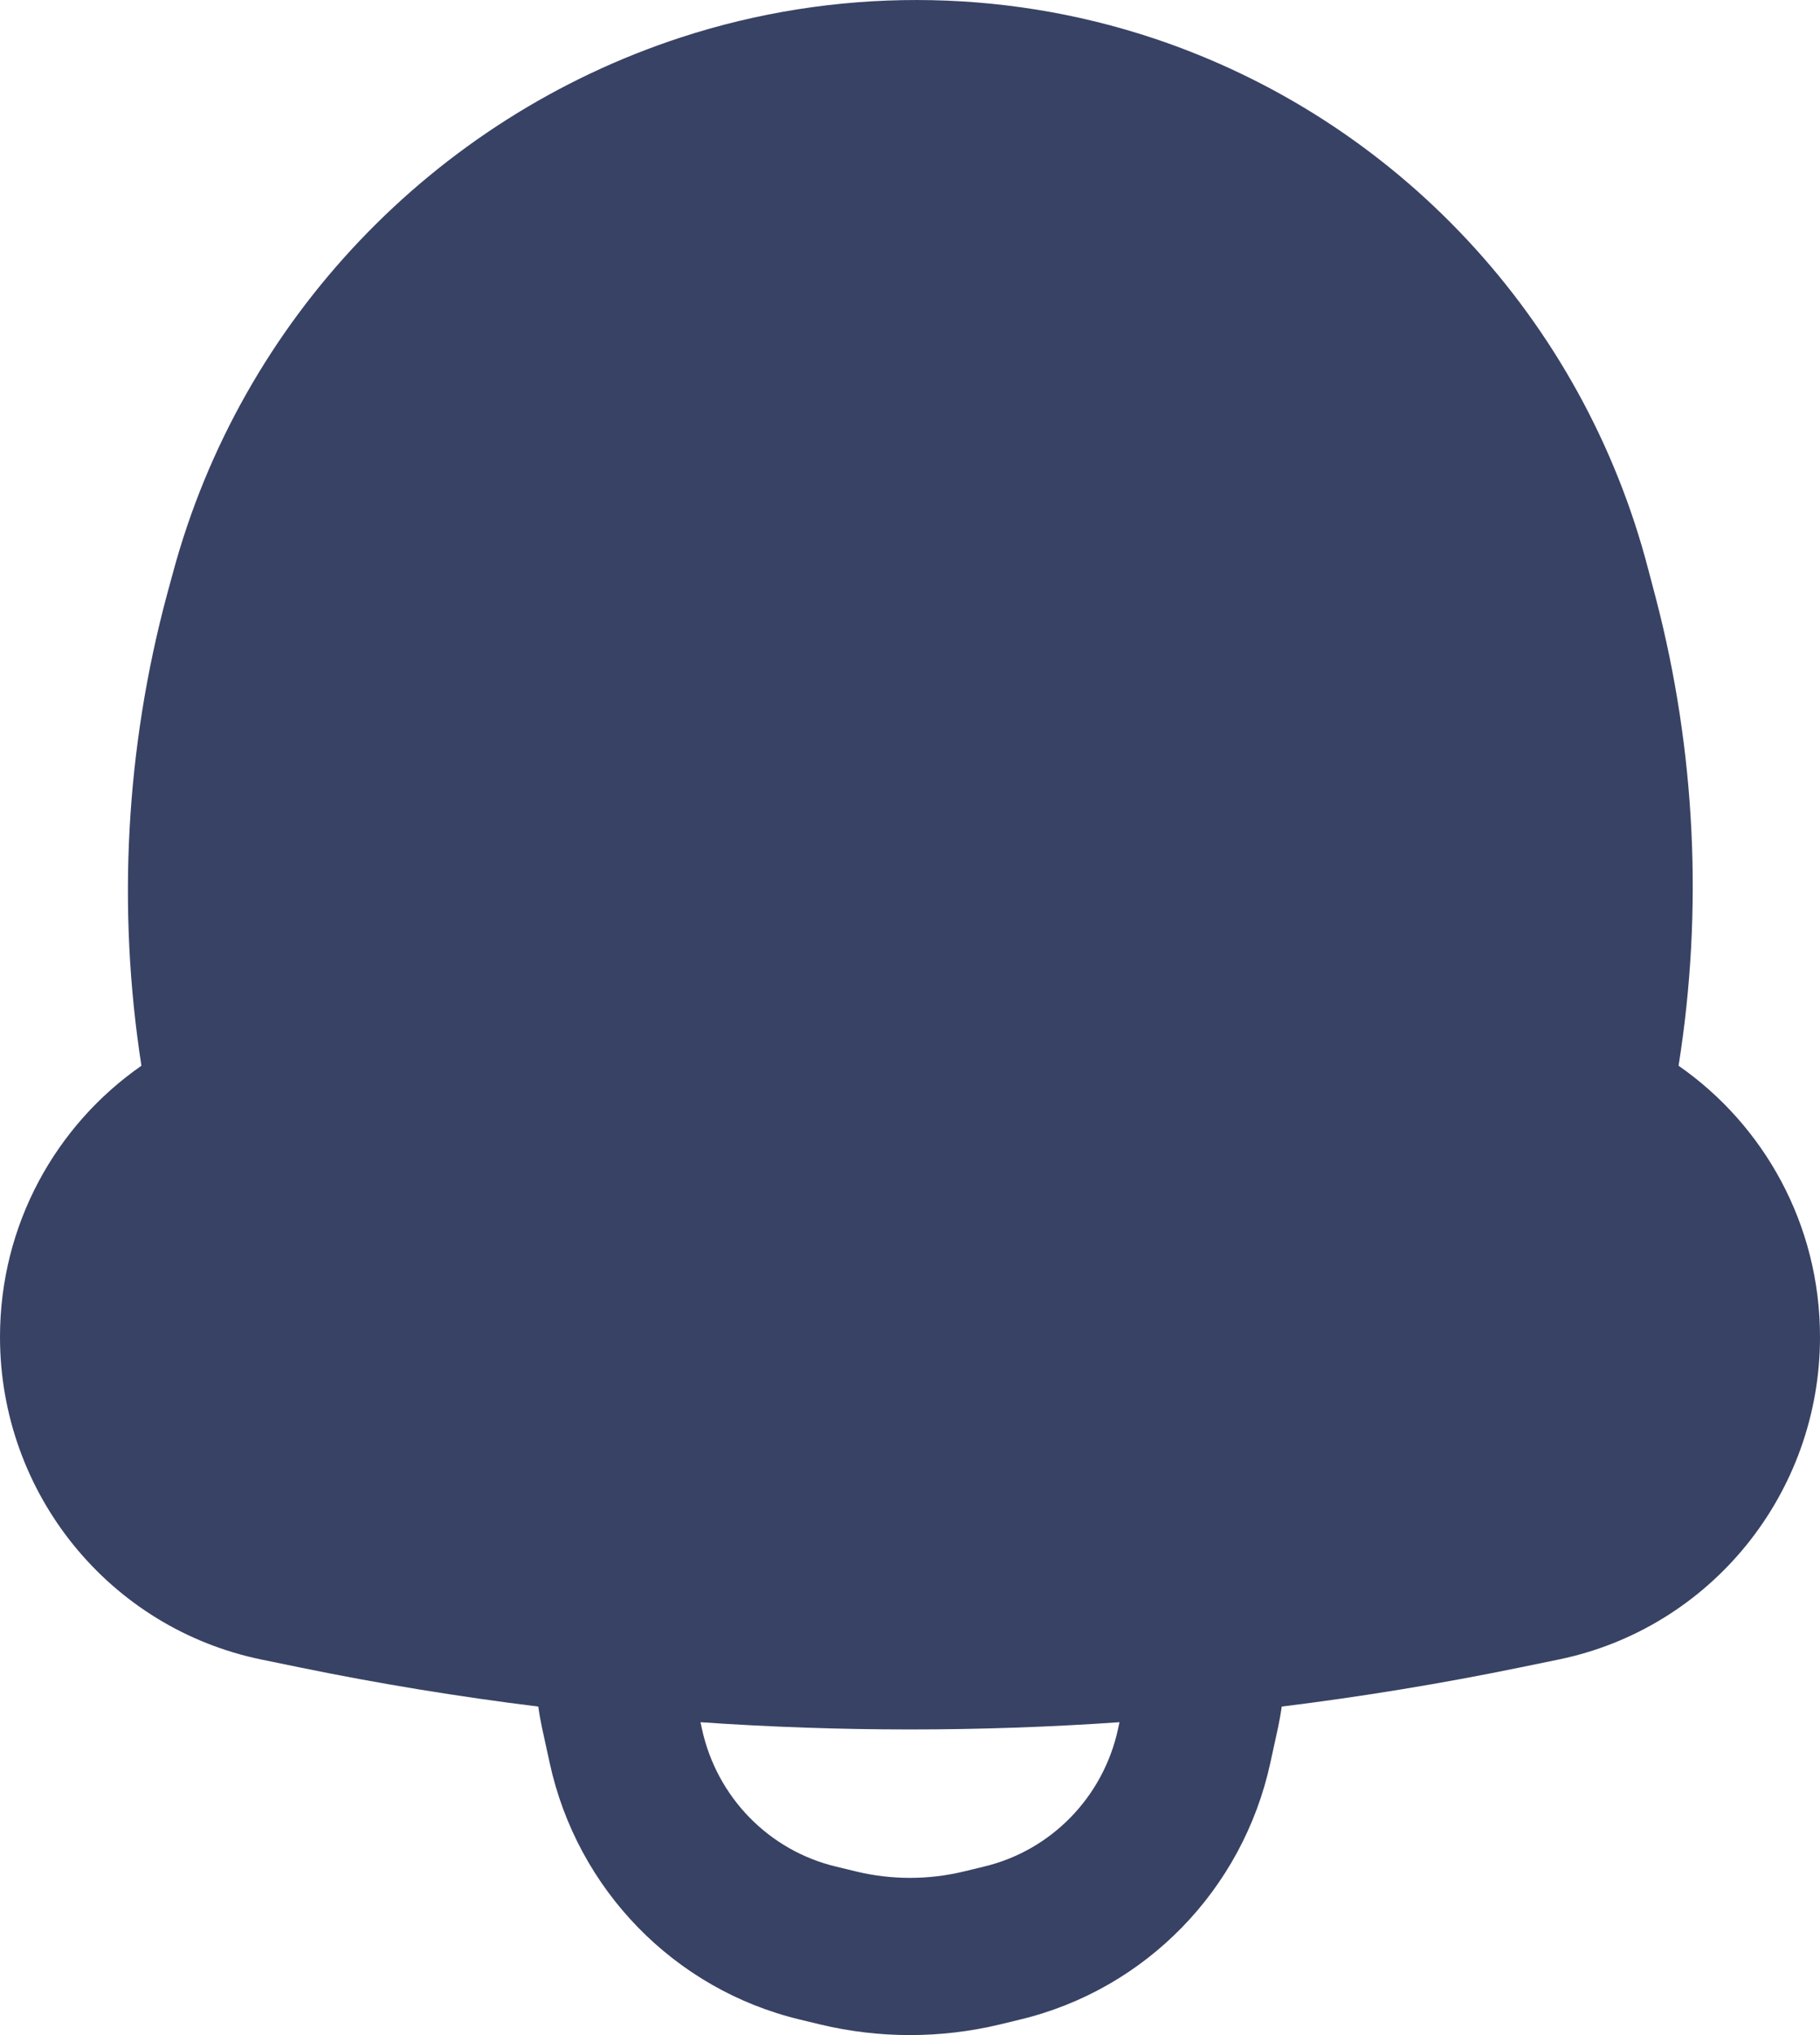 <?xml version="1.0" encoding="UTF-8"?>
<svg width="17px" height="19px" viewBox="0 0 17 19" version="1.1" xmlns="http://www.w3.org/2000/svg" xmlns:xlink="http://www.w3.org/1999/xlink">
    <title>⭐️ Icons</title>
    <g id="v2" stroke="none" stroke-width="1" fill="none" fill-rule="evenodd">
        <g id="Settings" transform="translate(-23, -120)" fill="#384264">
            <g id="Body" transform="translate(0, 117)">
                <g id="Notification@2x-1" transform="translate(23, 3)">
                    <path d="M5.063,16.132 C5.049,16.066 5.037,16 5.028,15.933 C4.285,15.841 3.544,15.72 2.808,15.569 L2.443,15.494 C1.021,15.202 0,13.943 0,12.482 C0,11.431 0.524,10.504 1.321,9.95 C1.093,8.484 1.175,6.985 1.56,5.551 L1.614,5.353 C2.25,2.988 4.052,1.103 6.361,0.349 C7.789,-0.117 9.344,-0.118 10.773,0.357 C13.047,1.114 14.787,2.979 15.395,5.313 L15.467,5.586 C15.838,7.01 15.91,8.497 15.679,9.95 C16.476,10.504 17,11.431 17,12.482 C17,13.943 15.979,15.202 14.557,15.494 L14.192,15.569 C13.456,15.72 12.715,15.841 11.972,15.933 C11.963,16 11.951,16.066 11.937,16.132 L11.866,16.457 C11.609,17.642 10.7,18.574 9.528,18.855 L9.338,18.901 C8.787,19.033 8.213,19.033 7.662,18.901 L7.471,18.855 C6.3,18.574 5.391,17.642 5.134,16.457 L5.063,16.132 Z M6.543,16.079 C7.846,16.169 9.154,16.169 10.457,16.079 L10.443,16.143 C10.305,16.778 9.819,17.277 9.191,17.427 L9.001,17.473 C8.671,17.552 8.329,17.552 7.999,17.473 L7.809,17.427 C7.181,17.277 6.695,16.778 6.557,16.143 L6.543,16.079 Z" id="Shape"></path>
                </g>
            </g>
        </g>
    </g>
</svg>